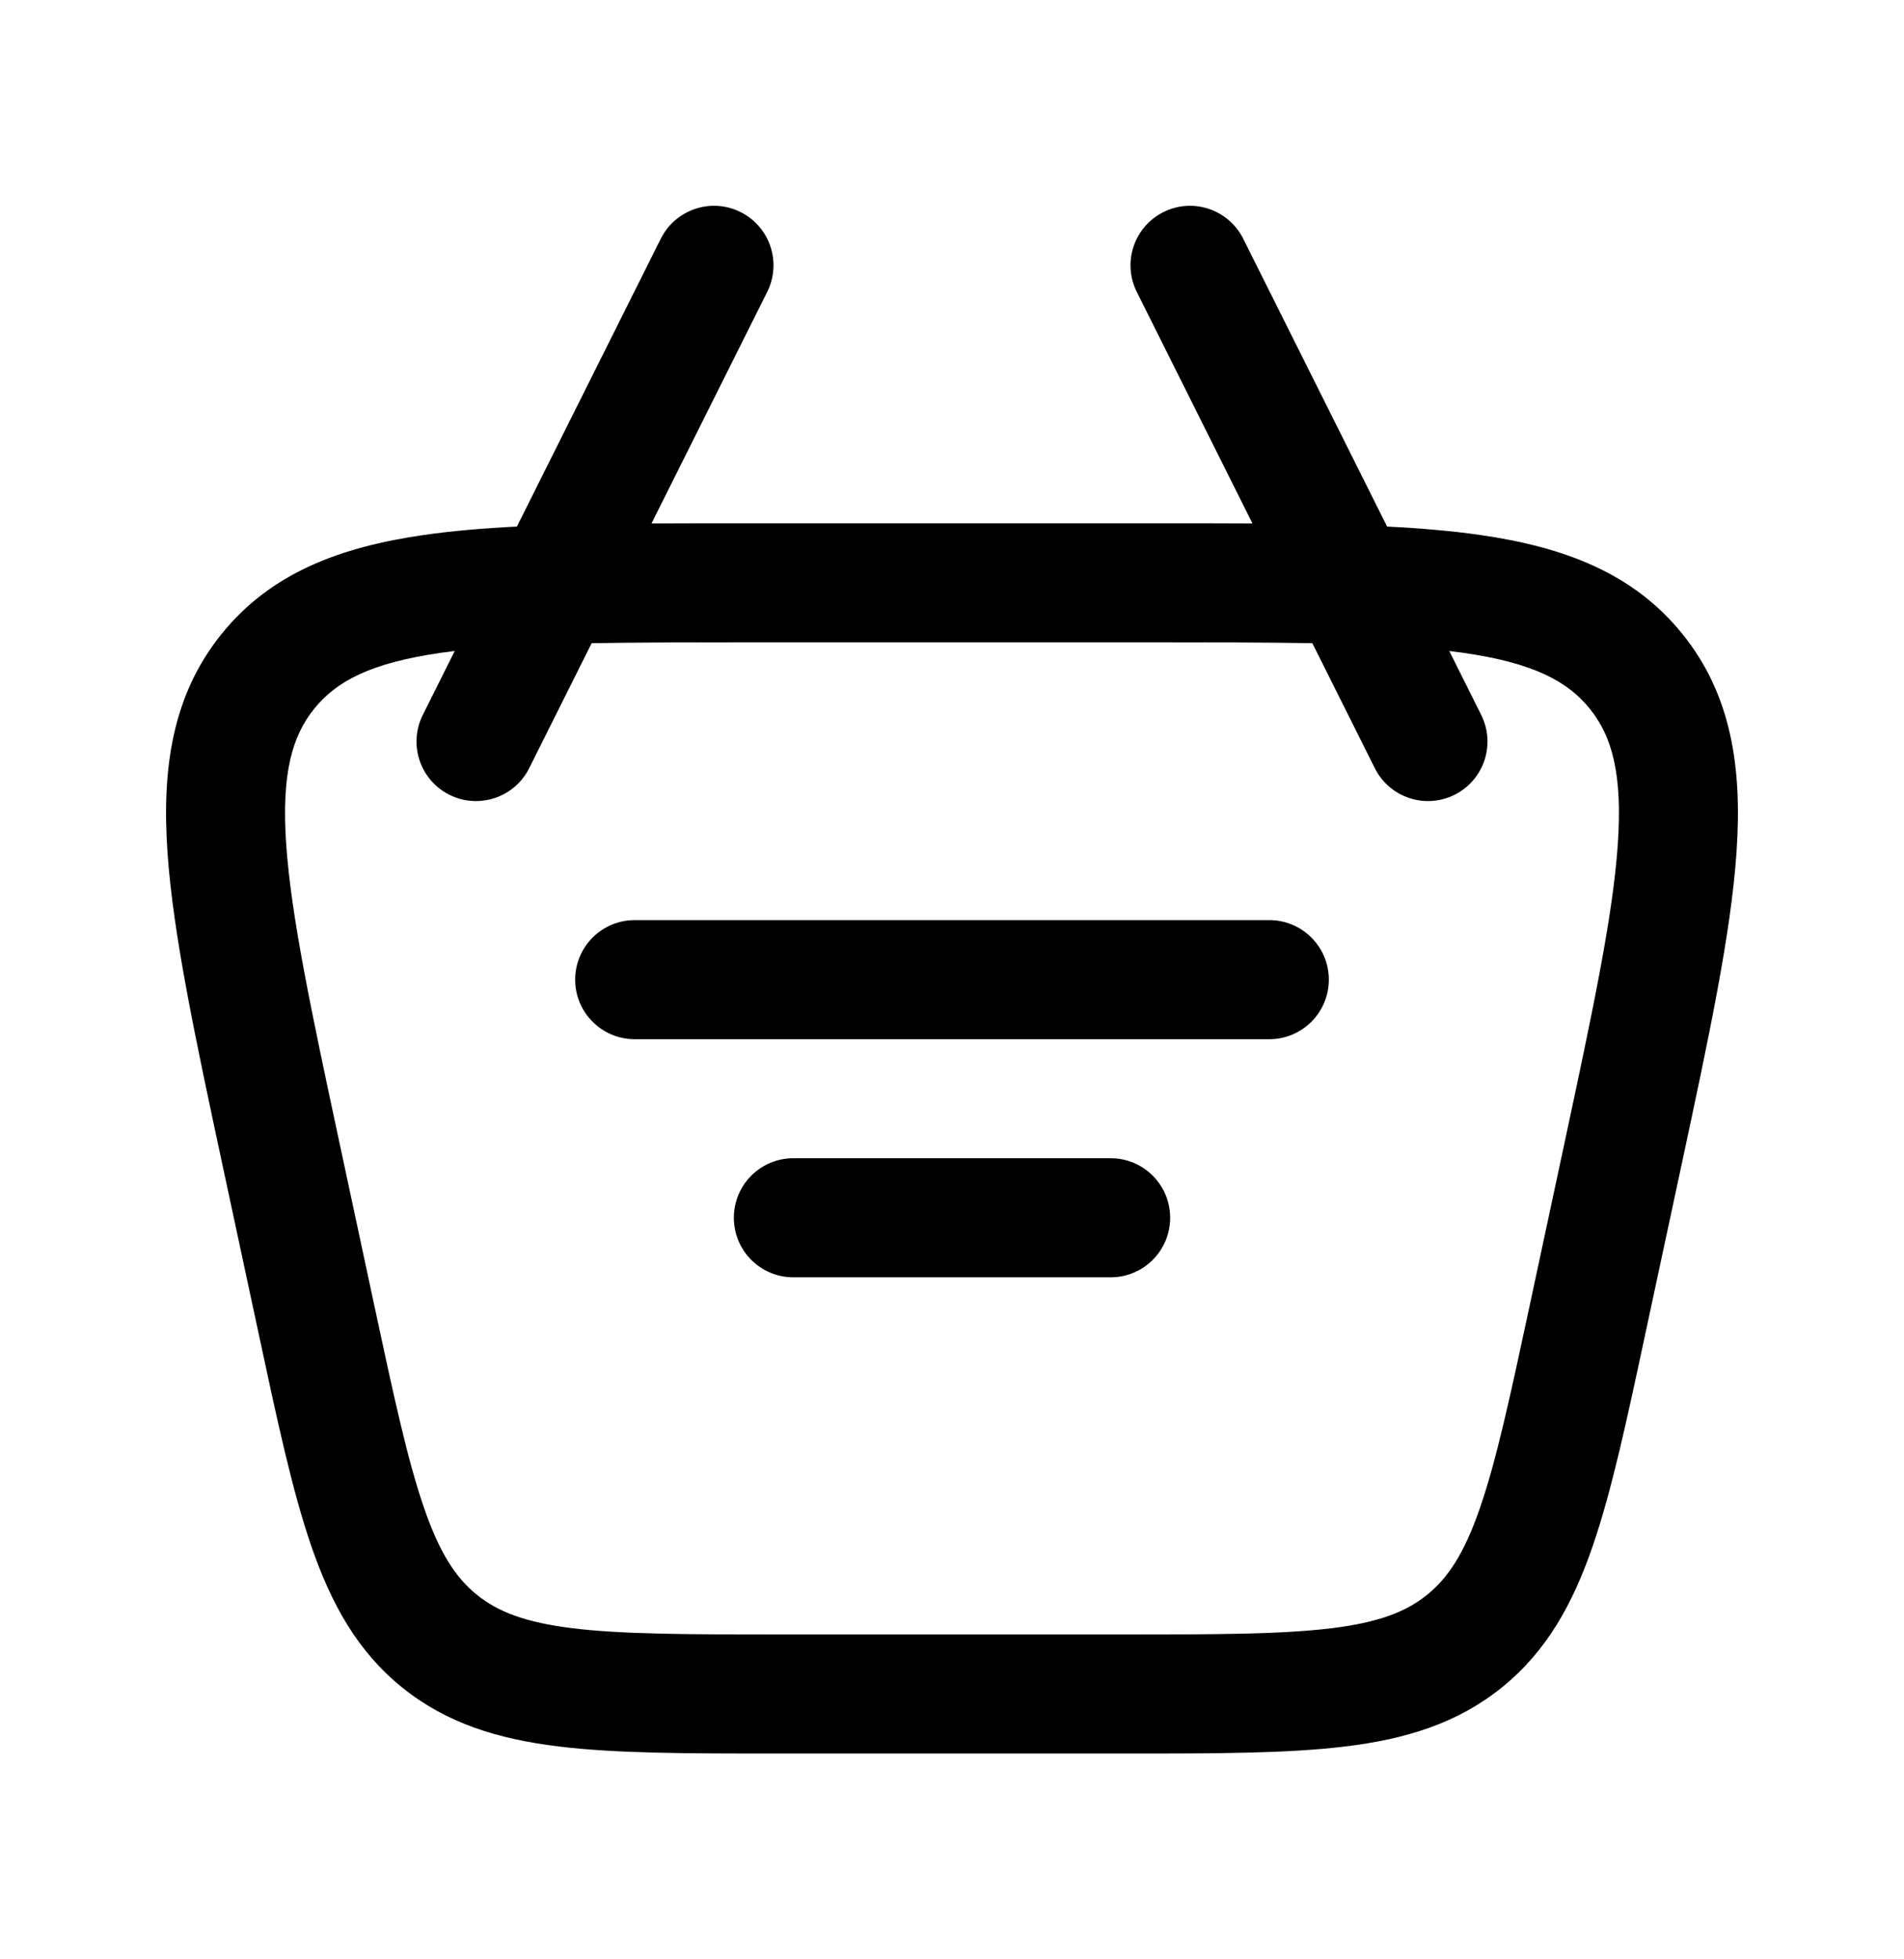 <svg width="35" height="36" viewBox="0 0 35 36" fill="none" xmlns="http://www.w3.org/2000/svg">
<path d="M10.573 18C10.573 17.396 11.063 16.906 11.667 16.906H23.333C23.937 16.906 24.427 17.396 24.427 18C24.427 18.604 23.937 19.094 23.333 19.094H11.667C11.063 19.094 10.573 18.604 10.573 18Z" fill="black"/>
<path d="M14.583 21.281C13.979 21.281 13.49 21.771 13.49 22.375C13.49 22.979 13.979 23.469 14.583 23.469H20.417C21.021 23.469 21.51 22.979 21.51 22.375C21.51 21.771 21.021 21.281 20.417 21.281H14.583Z" fill="black"/>
<path fill-rule="evenodd" clip-rule="evenodd" d="M21.386 3.897C21.926 3.627 22.583 3.846 22.853 4.386L25.498 9.675C26.121 9.706 26.69 9.755 27.205 9.829C28.744 10.05 30.019 10.525 30.924 11.645C31.83 12.765 32.028 14.111 31.921 15.663C31.818 17.167 31.412 19.063 30.904 21.434L30.245 24.506C29.903 26.105 29.625 27.402 29.275 28.415C28.911 29.471 28.43 30.34 27.61 31.003C26.789 31.666 25.839 31.954 24.73 32.089C23.666 32.219 22.34 32.219 20.705 32.219H14.295C12.66 32.219 11.334 32.219 10.27 32.089C9.161 31.954 8.211 31.666 7.39 31.003C6.57 30.34 6.09 29.471 5.725 28.415C5.375 27.402 5.097 26.105 4.755 24.506L4.096 21.434C3.588 19.063 3.182 17.167 3.079 15.663C2.972 14.111 3.17 12.765 4.076 11.645C4.981 10.525 6.256 10.05 7.795 9.829C8.31 9.755 8.879 9.706 9.502 9.675L12.147 4.386C12.417 3.846 13.074 3.627 13.614 3.897C14.154 4.167 14.373 4.824 14.103 5.364L11.976 9.618C12.507 9.615 13.065 9.615 13.651 9.615H21.349C21.935 9.615 22.493 9.615 23.023 9.618L20.897 5.364C20.627 4.824 20.846 4.167 21.386 3.897ZM8.359 11.961L7.772 13.136C7.502 13.676 7.721 14.333 8.261 14.603C8.801 14.873 9.458 14.654 9.728 14.114L10.876 11.818C11.708 11.803 12.655 11.802 13.74 11.802H21.26C22.345 11.802 23.292 11.803 24.124 11.818L25.272 14.114C25.542 14.654 26.199 14.873 26.739 14.603C27.279 14.333 27.498 13.676 27.228 13.136L26.641 11.961C26.727 11.971 26.811 11.982 26.894 11.994C28.183 12.179 28.816 12.516 29.223 13.021C29.631 13.525 29.828 14.214 29.739 15.513C29.648 16.842 29.277 18.584 28.746 21.062L28.121 23.979C27.76 25.663 27.508 26.829 27.207 27.701C26.916 28.546 26.617 28.992 26.234 29.302C25.852 29.611 25.352 29.81 24.466 29.918C23.549 30.029 22.357 30.031 20.635 30.031H14.365C12.643 30.031 11.45 30.029 10.534 29.918C9.648 29.81 9.148 29.611 8.766 29.302C8.383 28.992 8.084 28.546 7.793 27.701C7.492 26.829 7.24 25.663 6.879 23.979L6.254 21.062C5.723 18.584 5.352 16.842 5.261 15.513C5.172 14.214 5.369 13.525 5.777 13.021C6.184 12.516 6.817 12.179 8.106 11.994C8.189 11.982 8.273 11.971 8.359 11.961Z" fill="black"/>
</svg>
